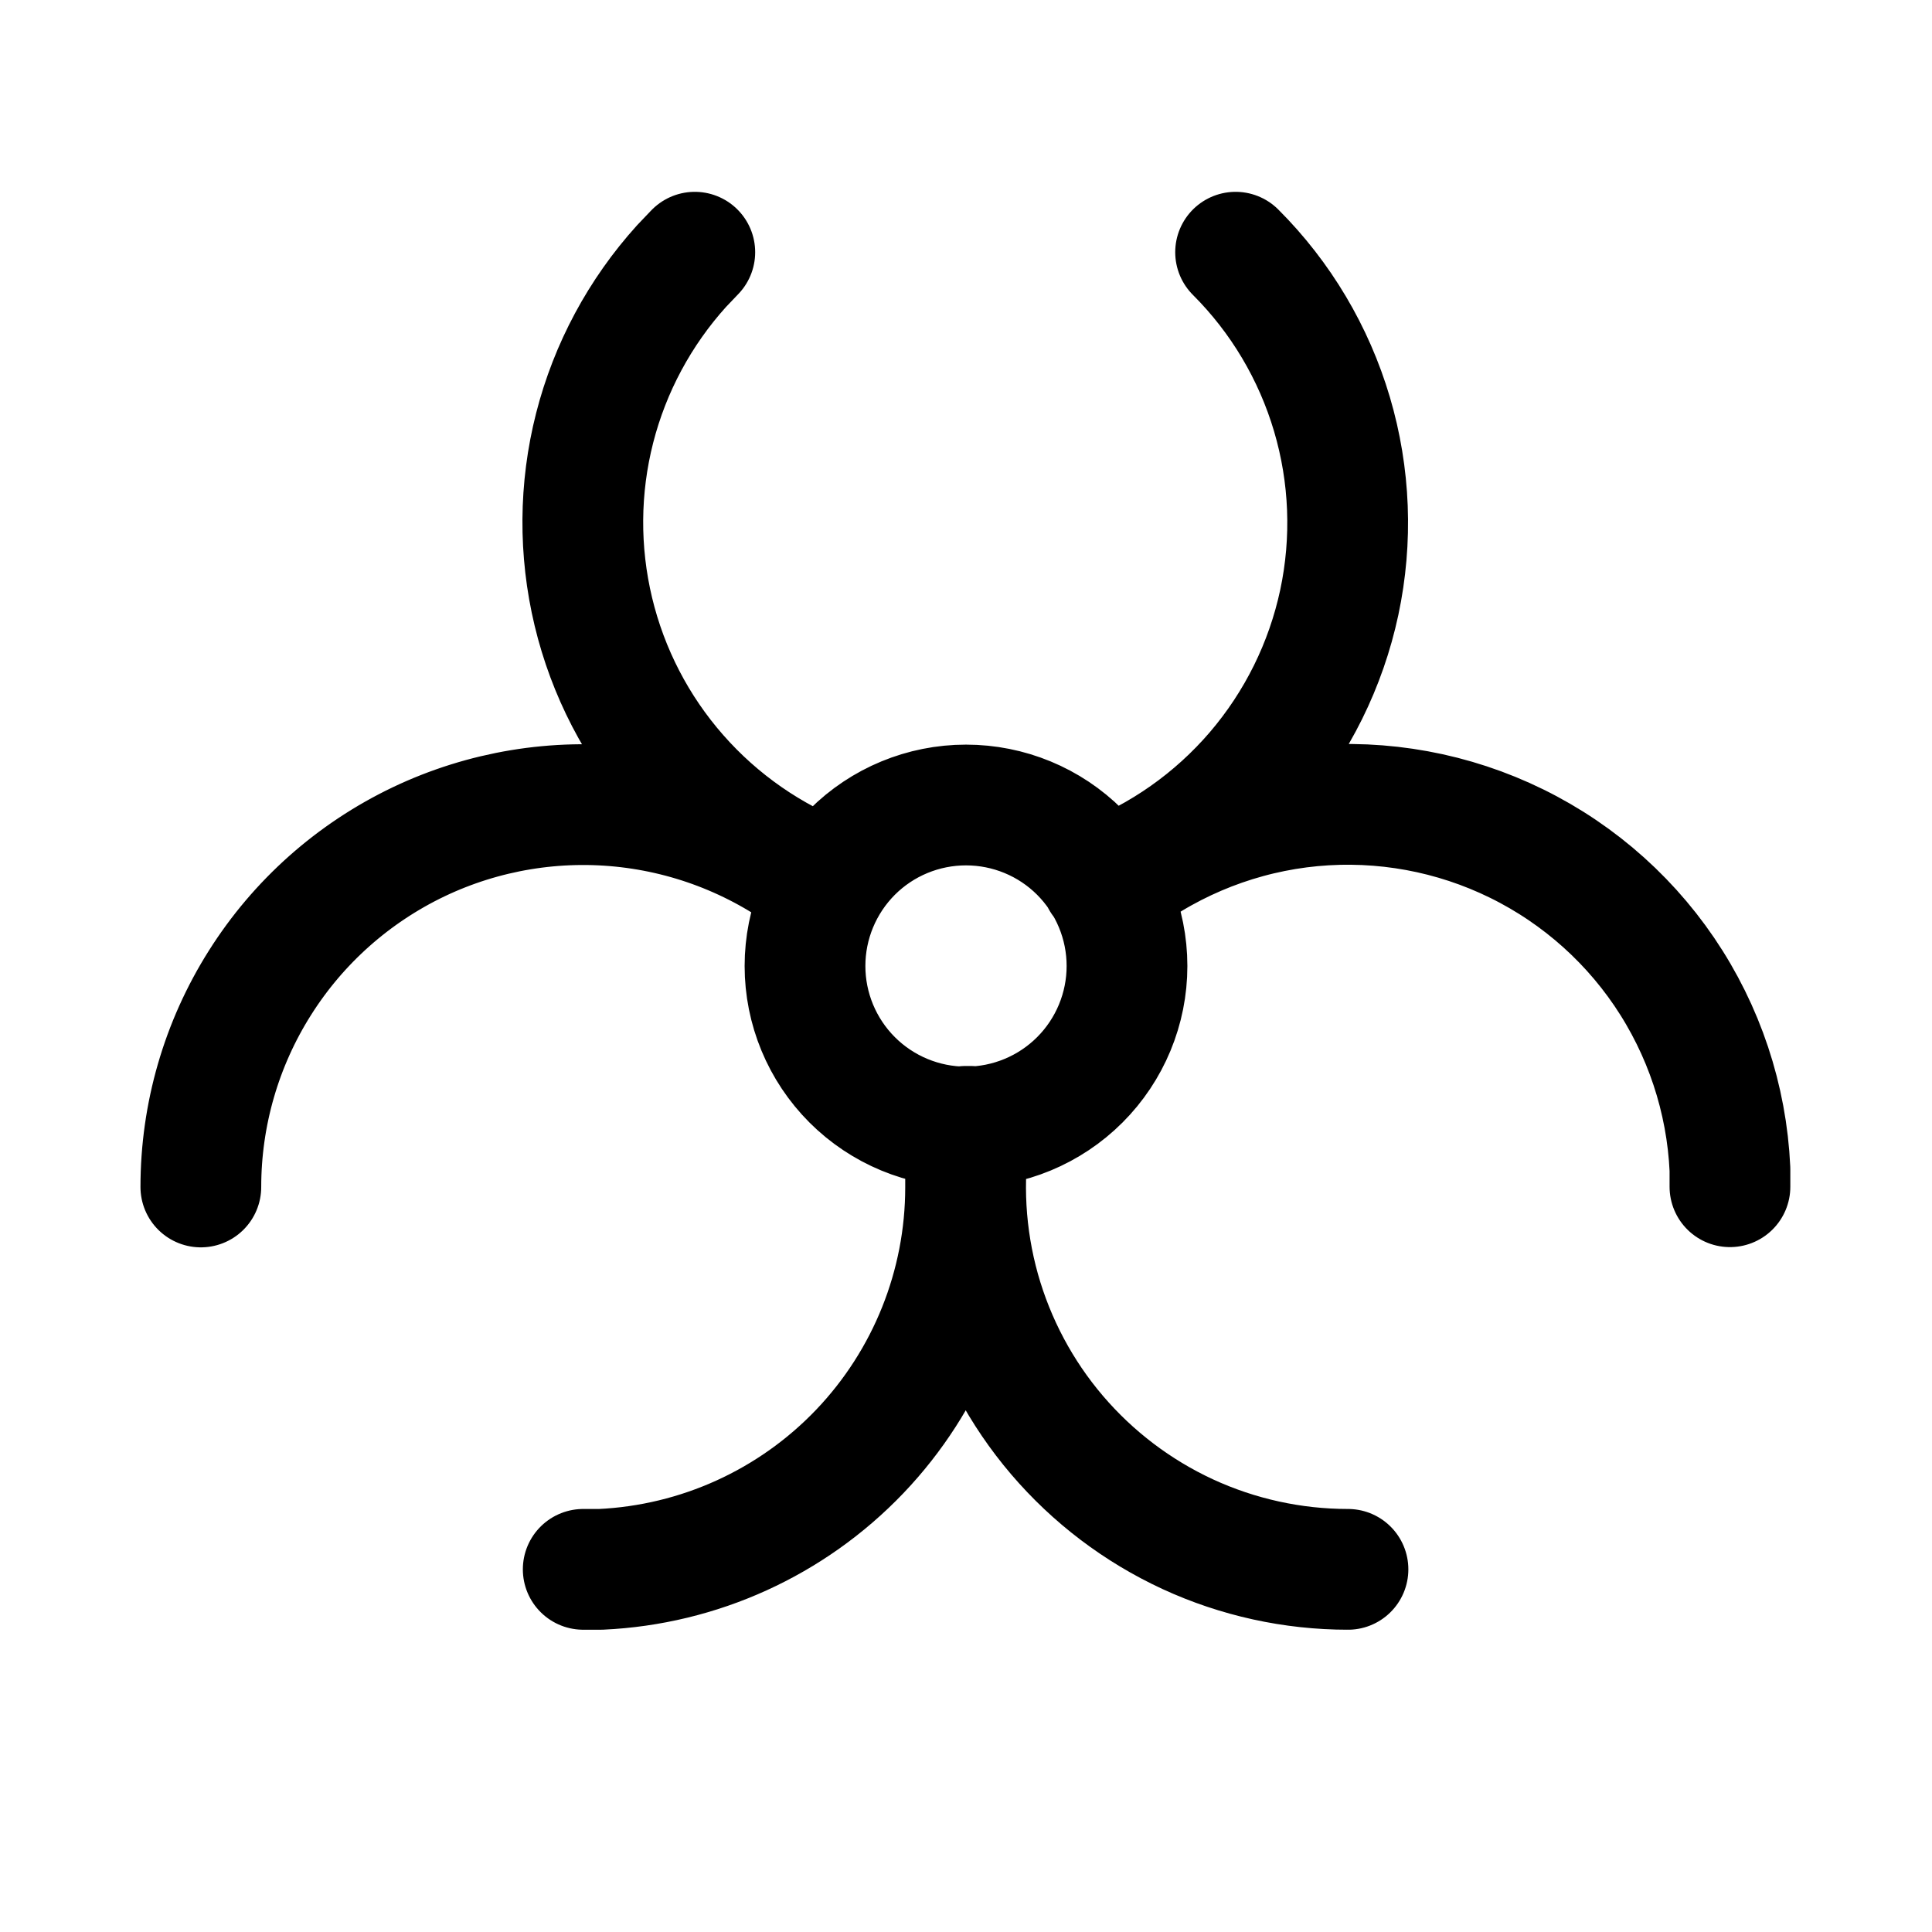 <svg width="24" height="24" viewBox="0 0 24 24" fill="none" xmlns="http://www.w3.org/2000/svg">
<path d="M11.939 14C11.939 14.173 11.987 14.351 11.995 14.533V14.75C11.995 15.972 11.524 17.147 10.68 18.031C9.835 18.915 8.683 19.439 7.462 19.495H7.245M2.495 14.745C2.495 13.848 2.749 12.969 3.228 12.211C3.706 11.452 4.39 10.845 5.199 10.458C6.008 10.072 6.911 9.923 7.801 10.028C8.692 10.133 9.535 10.488 10.232 11.052M16.745 19.495C16.058 19.495 15.378 19.346 14.754 19.058C14.13 18.769 13.576 18.349 13.13 17.826C12.684 17.303 12.357 16.689 12.171 16.027C11.986 15.365 11.946 14.671 12.055 13.992H11.995M13.759 11.048C14.442 10.496 15.265 10.144 16.136 10.031C17.007 9.919 17.892 10.05 18.693 10.41C19.494 10.77 20.18 11.345 20.674 12.072C21.167 12.798 21.45 13.647 21.49 14.525V14.742M10.295 10.929C9.574 10.653 8.93 10.206 8.421 9.626C7.911 9.046 7.551 8.35 7.371 7.599C7.191 6.848 7.196 6.064 7.387 5.316C7.578 4.568 7.949 3.878 8.467 3.305L8.631 3.133M15.349 3.133C15.91 3.693 16.321 4.385 16.546 5.145C16.771 5.905 16.802 6.709 16.637 7.484C16.471 8.26 16.114 8.981 15.599 9.583C15.083 10.185 14.425 10.648 13.684 10.931M10 12C10 12.53 10.211 13.039 10.586 13.414C10.961 13.789 11.47 14 12 14C12.53 14 13.039 13.789 13.414 13.414C13.789 13.039 14 12.53 14 12C14 11.469 13.789 10.961 13.414 10.585C13.039 10.21 12.53 10 12 10C11.47 10 10.961 10.21 10.586 10.585C10.211 10.961 10 11.469 10 12Z" stroke="currentColor" stroke-width="1.5" stroke-linecap="round" stroke-linejoin="round"/>
</svg>
